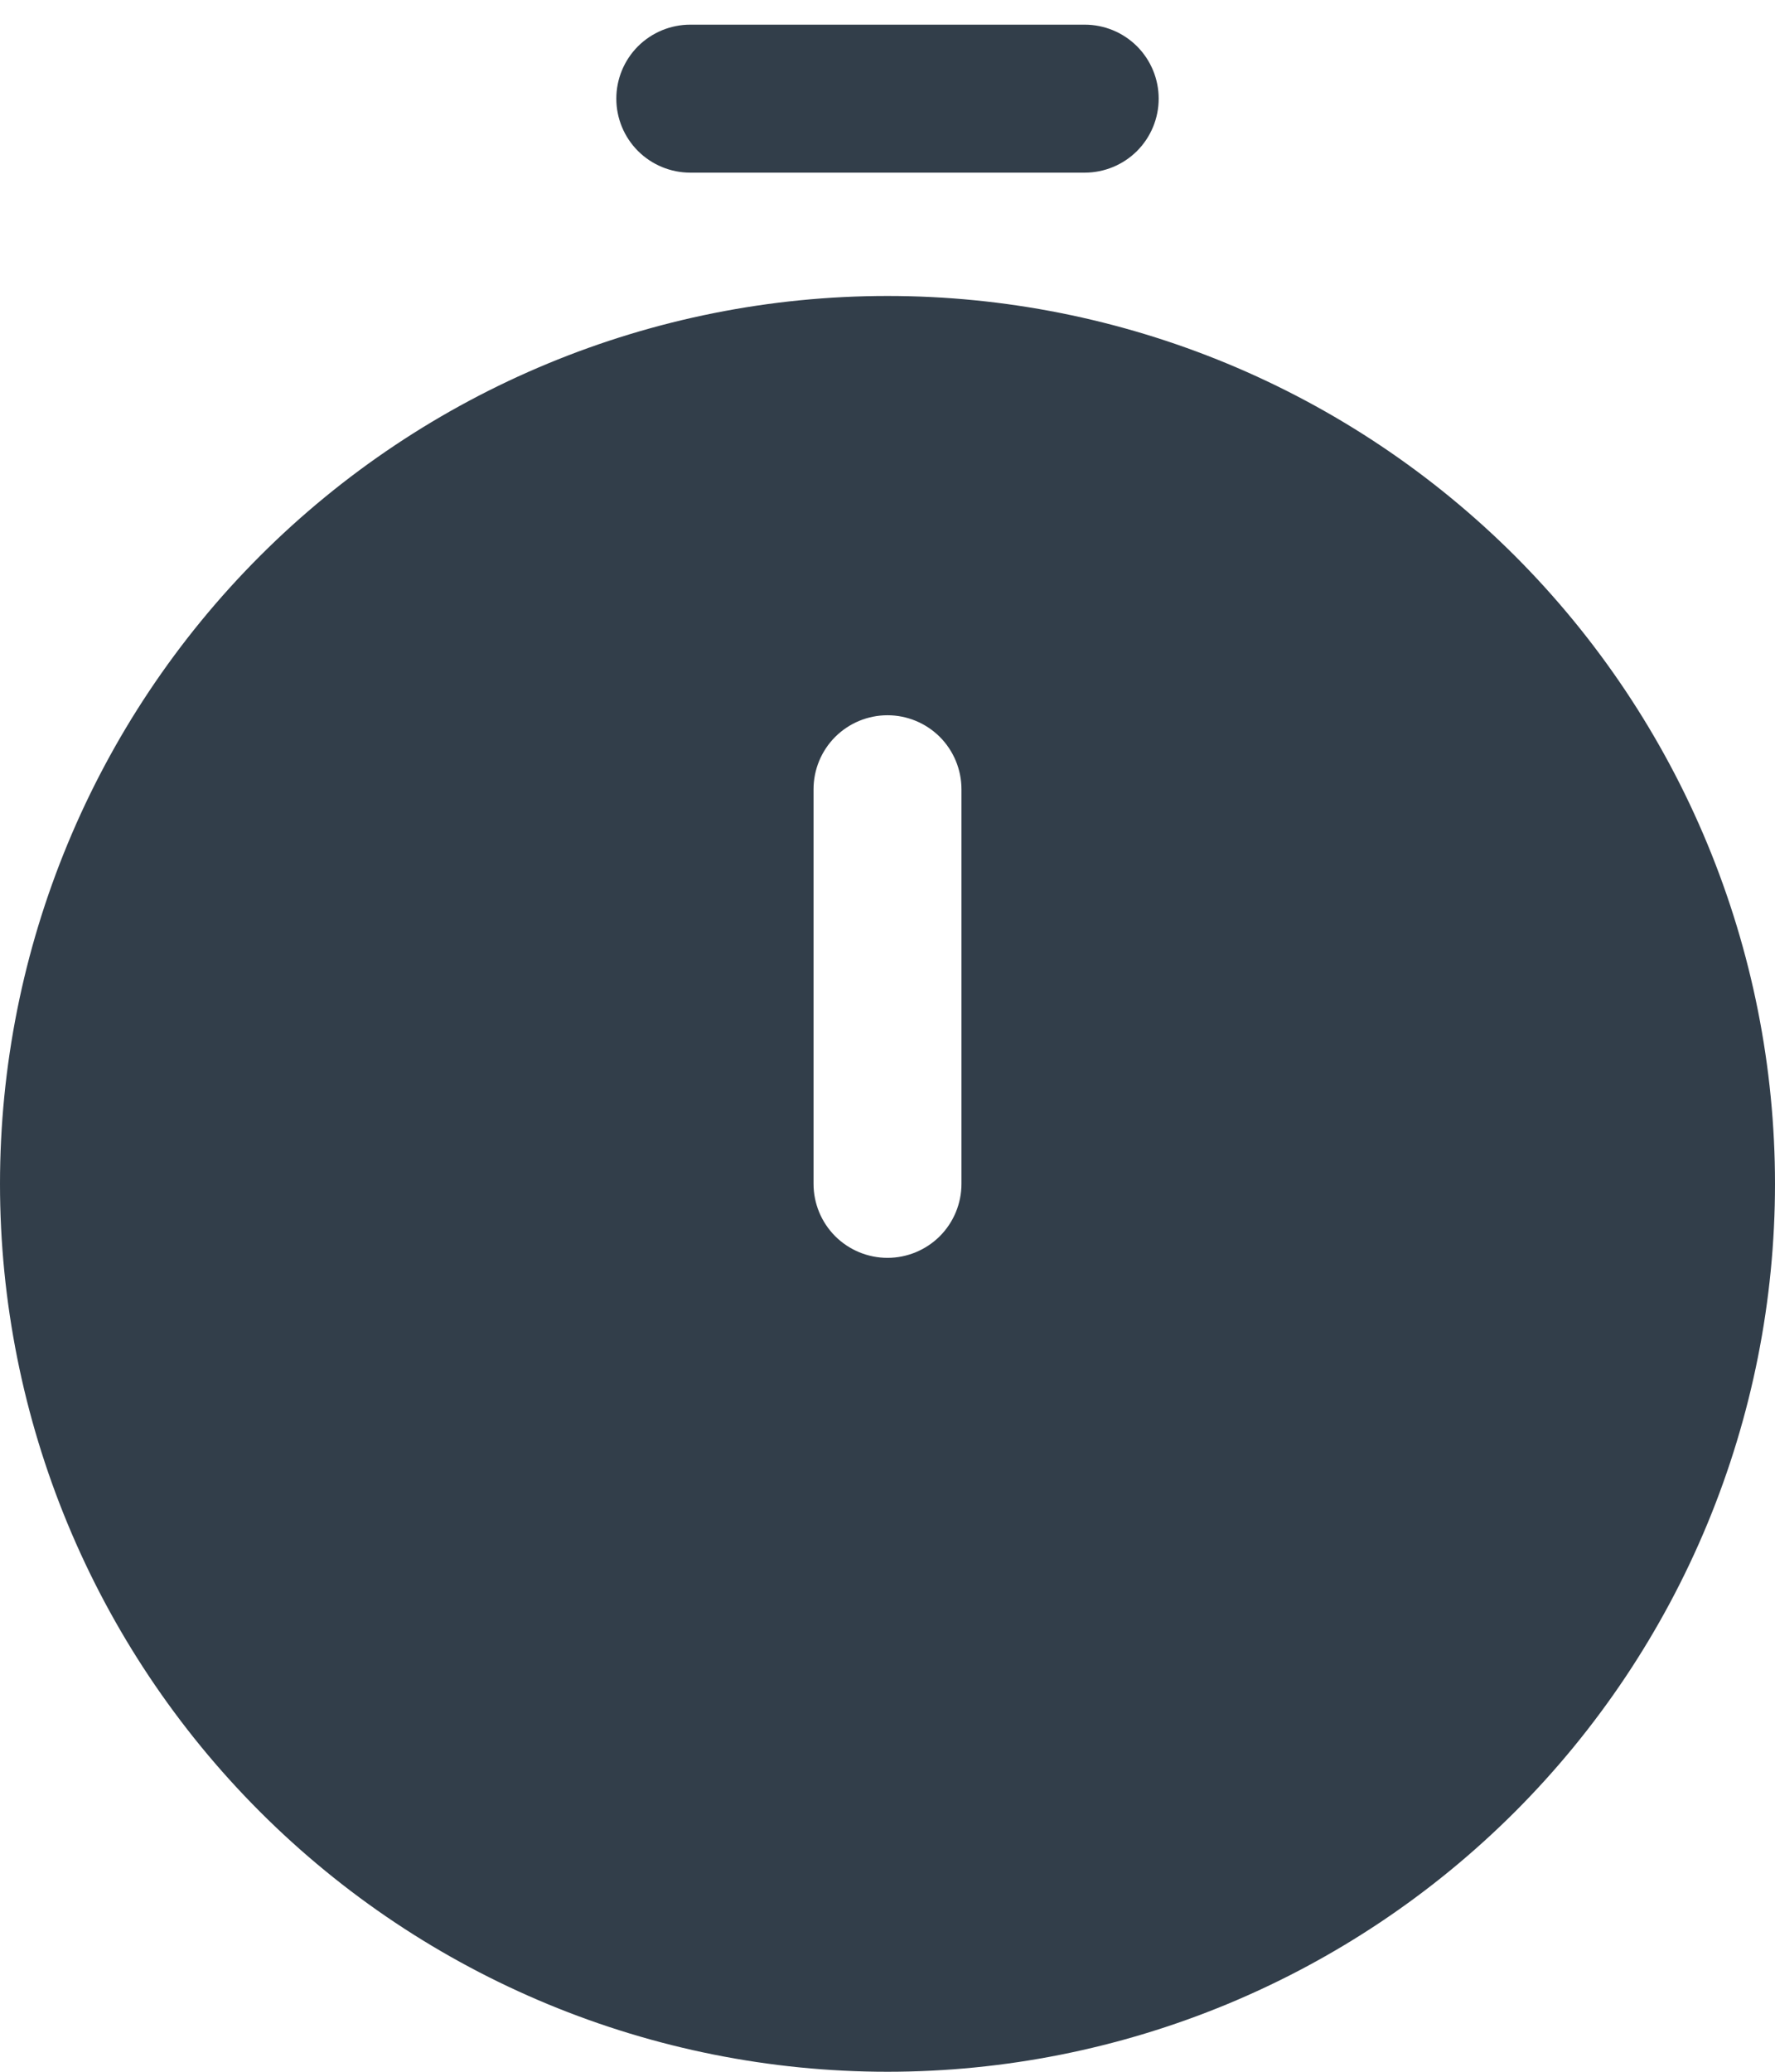 <svg width="36" height="42" viewBox="0 0 36 42" fill="none" xmlns="http://www.w3.org/2000/svg">
<path fillRule="evenodd" clipRule="evenodd" d="M18 42C20.364 42 22.704 41.534 24.888 40.63C27.072 39.725 29.056 38.399 30.728 36.728C32.399 35.056 33.725 33.072 34.63 30.888C35.534 28.704 36 26.364 36 24C36 21.636 35.534 19.296 34.63 17.112C33.725 14.928 32.399 12.944 30.728 11.272C29.056 9.601 27.072 8.275 24.888 7.37C22.704 6.466 20.364 6 18 6C13.226 6 8.648 7.896 5.272 11.272C1.896 14.648 0 19.226 0 24C0 28.774 1.896 33.352 5.272 36.728C8.648 40.104 13.226 42 18 42ZM18 14.5C18.398 14.5 18.779 14.658 19.061 14.939C19.342 15.221 19.5 15.602 19.5 16V24C19.5 24.398 19.342 24.779 19.061 25.061C18.779 25.342 18.398 25.5 18 25.5C17.602 25.5 17.221 25.342 16.939 25.061C16.658 24.779 16.5 24.398 16.5 24V16C16.5 15.602 16.658 15.221 16.939 14.939C17.221 14.658 17.602 14.5 18 14.5ZM12.5 2C12.5 1.602 12.658 1.221 12.939 0.939C13.221 0.658 13.602 0.5 14 0.5H22C22.398 0.5 22.779 0.658 23.061 0.939C23.342 1.221 23.5 1.602 23.5 2C23.5 2.398 23.342 2.779 23.061 3.061C22.779 3.342 22.398 3.5 22 3.5H14C13.602 3.5 13.221 3.342 12.939 3.061C12.658 2.779 12.5 2.398 12.5 2Z" fill="#323E4A"/>
</svg>

